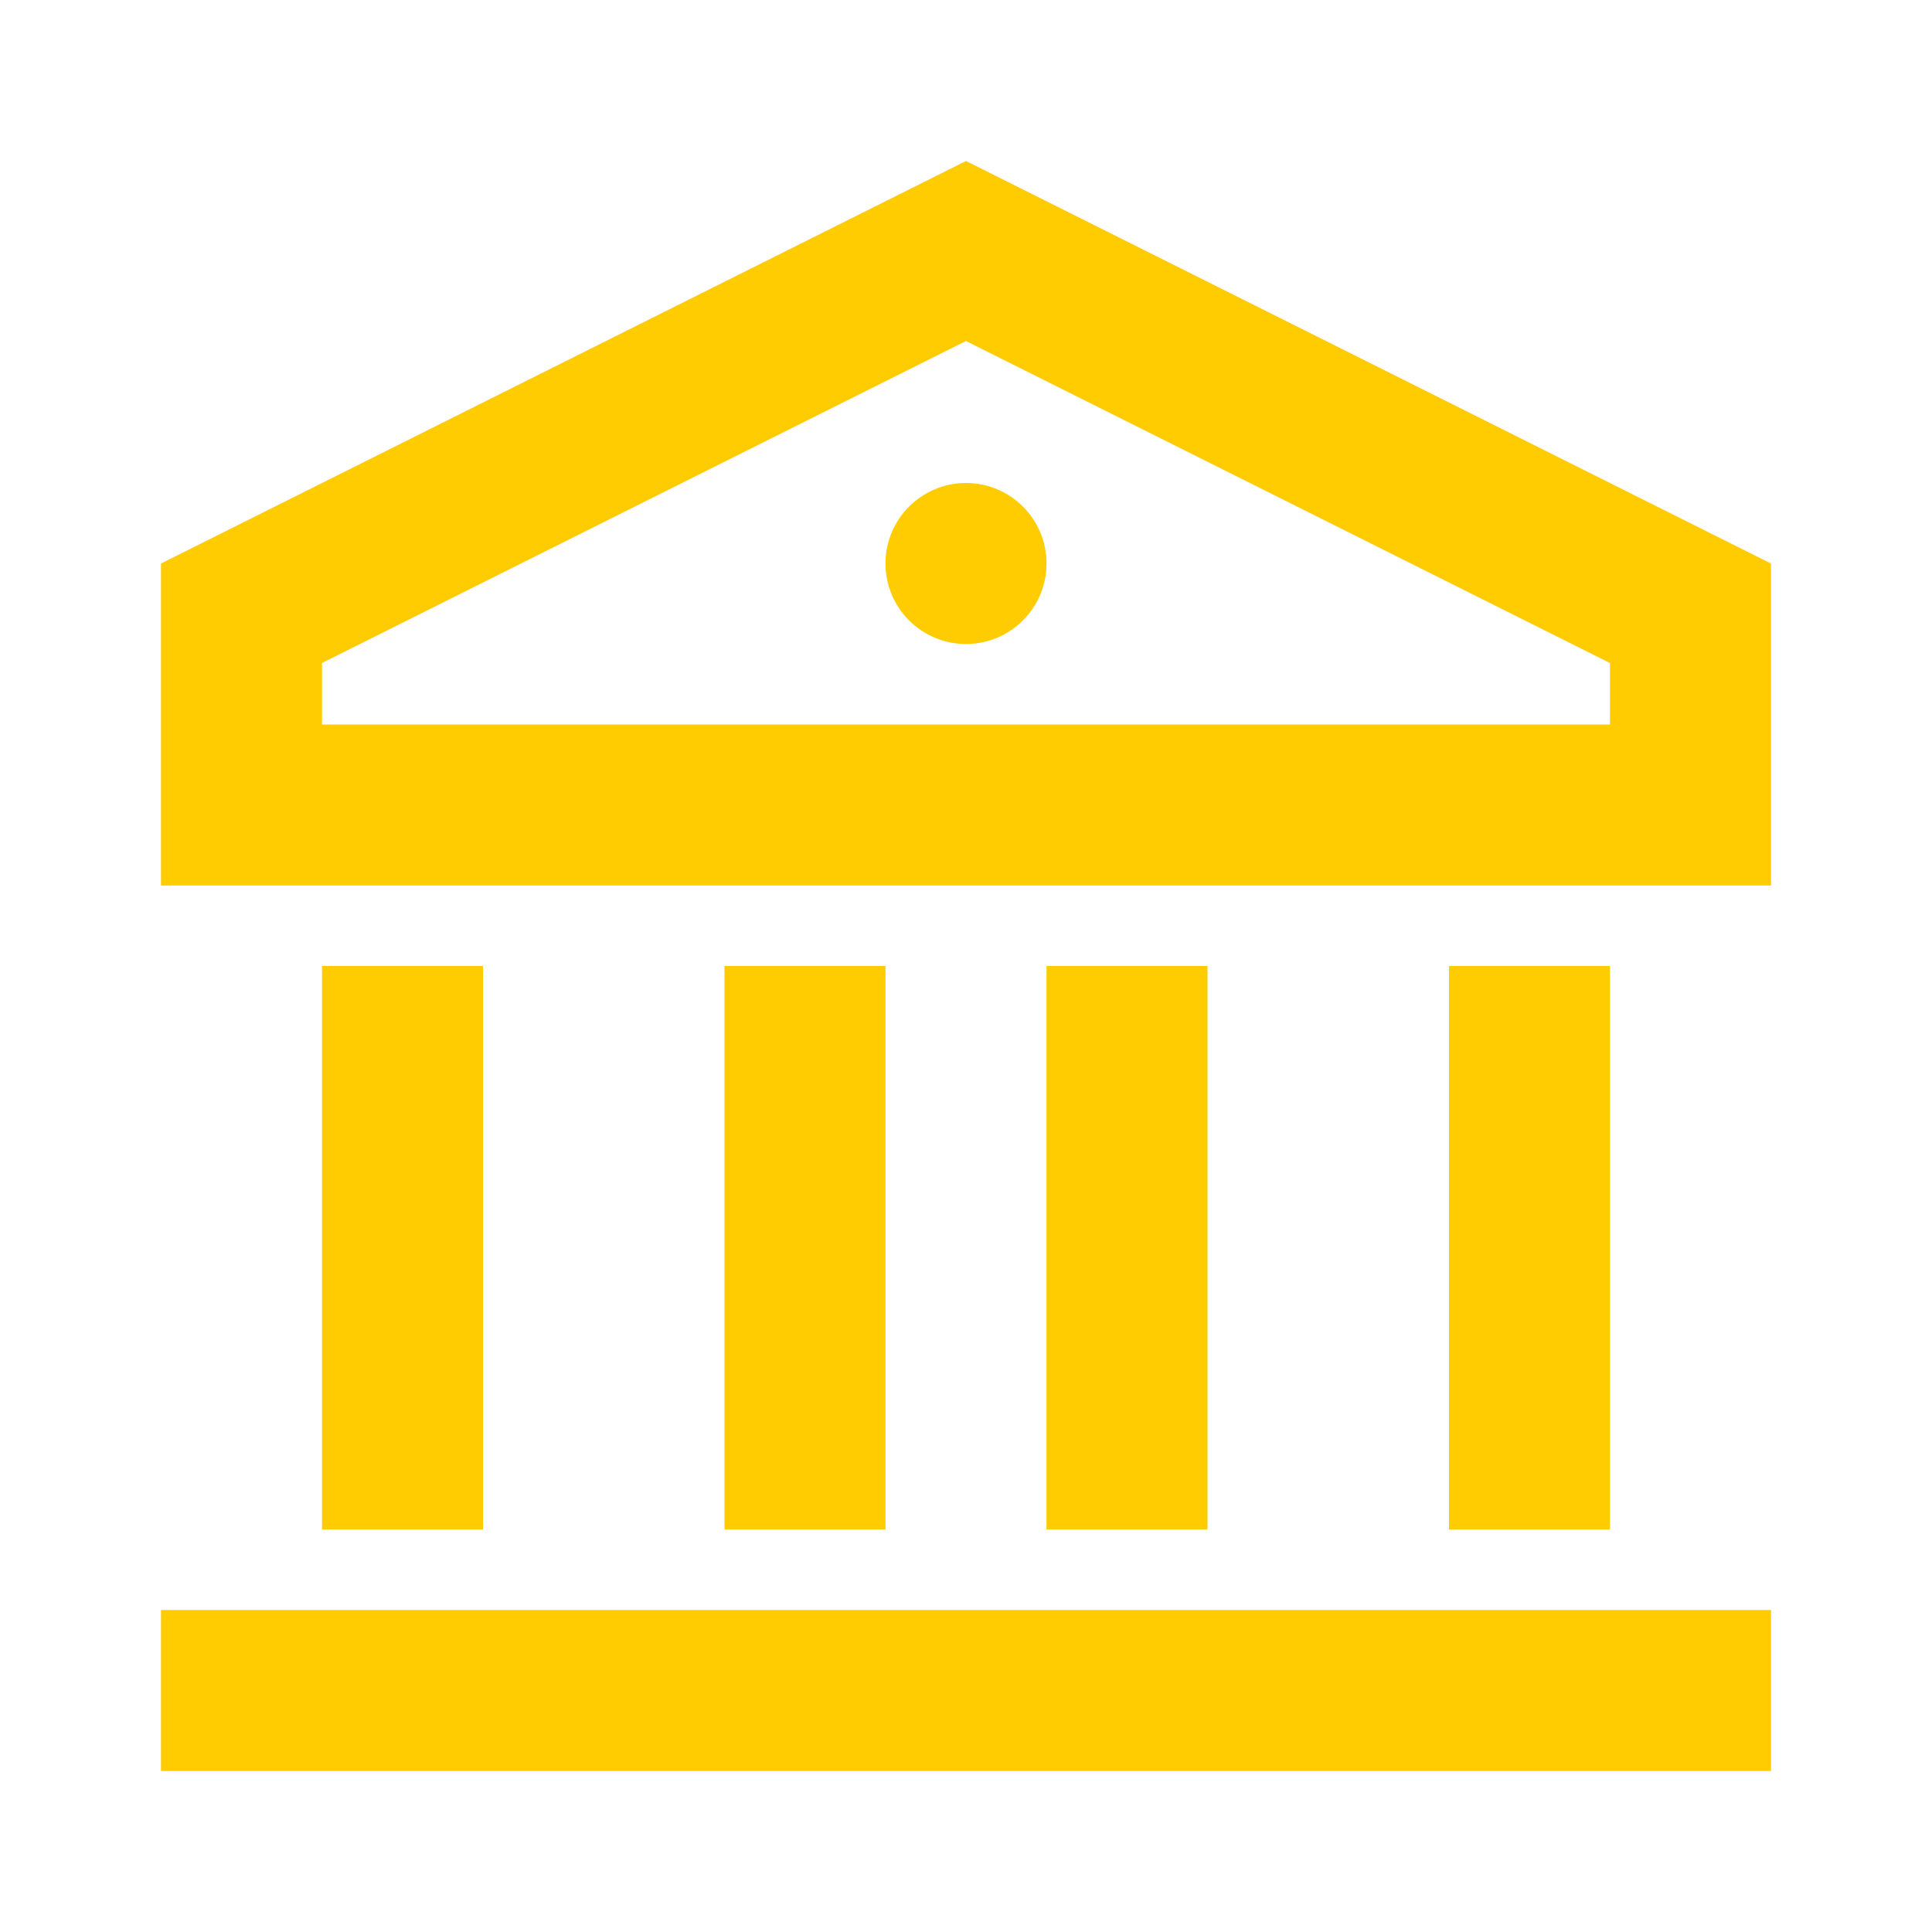 <svg width="100" height="100" viewBox="0 0 100 100" fill="none" xmlns="http://www.w3.org/2000/svg">
<path d="M8.333 83.333H91.667V91.667H8.333V83.333ZM16.667 50H25V79.167H16.667V50ZM37.5 50H45.833V79.167H37.5V50ZM54.167 50H62.5V79.167H54.167V50ZM75 50H83.333V79.167H75V50ZM8.333 29.167L50 8.333L91.667 29.167V45.833H8.333V29.167ZM16.667 34.317V37.5H83.333V34.317L50 17.65L16.667 34.317ZM50 33.333C47.699 33.333 45.833 31.468 45.833 29.167C45.833 26.866 47.699 25 50 25C52.301 25 54.167 26.866 54.167 29.167C54.167 31.468 52.301 33.333 50 33.333Z" fill="#FECC00"/>
</svg>

